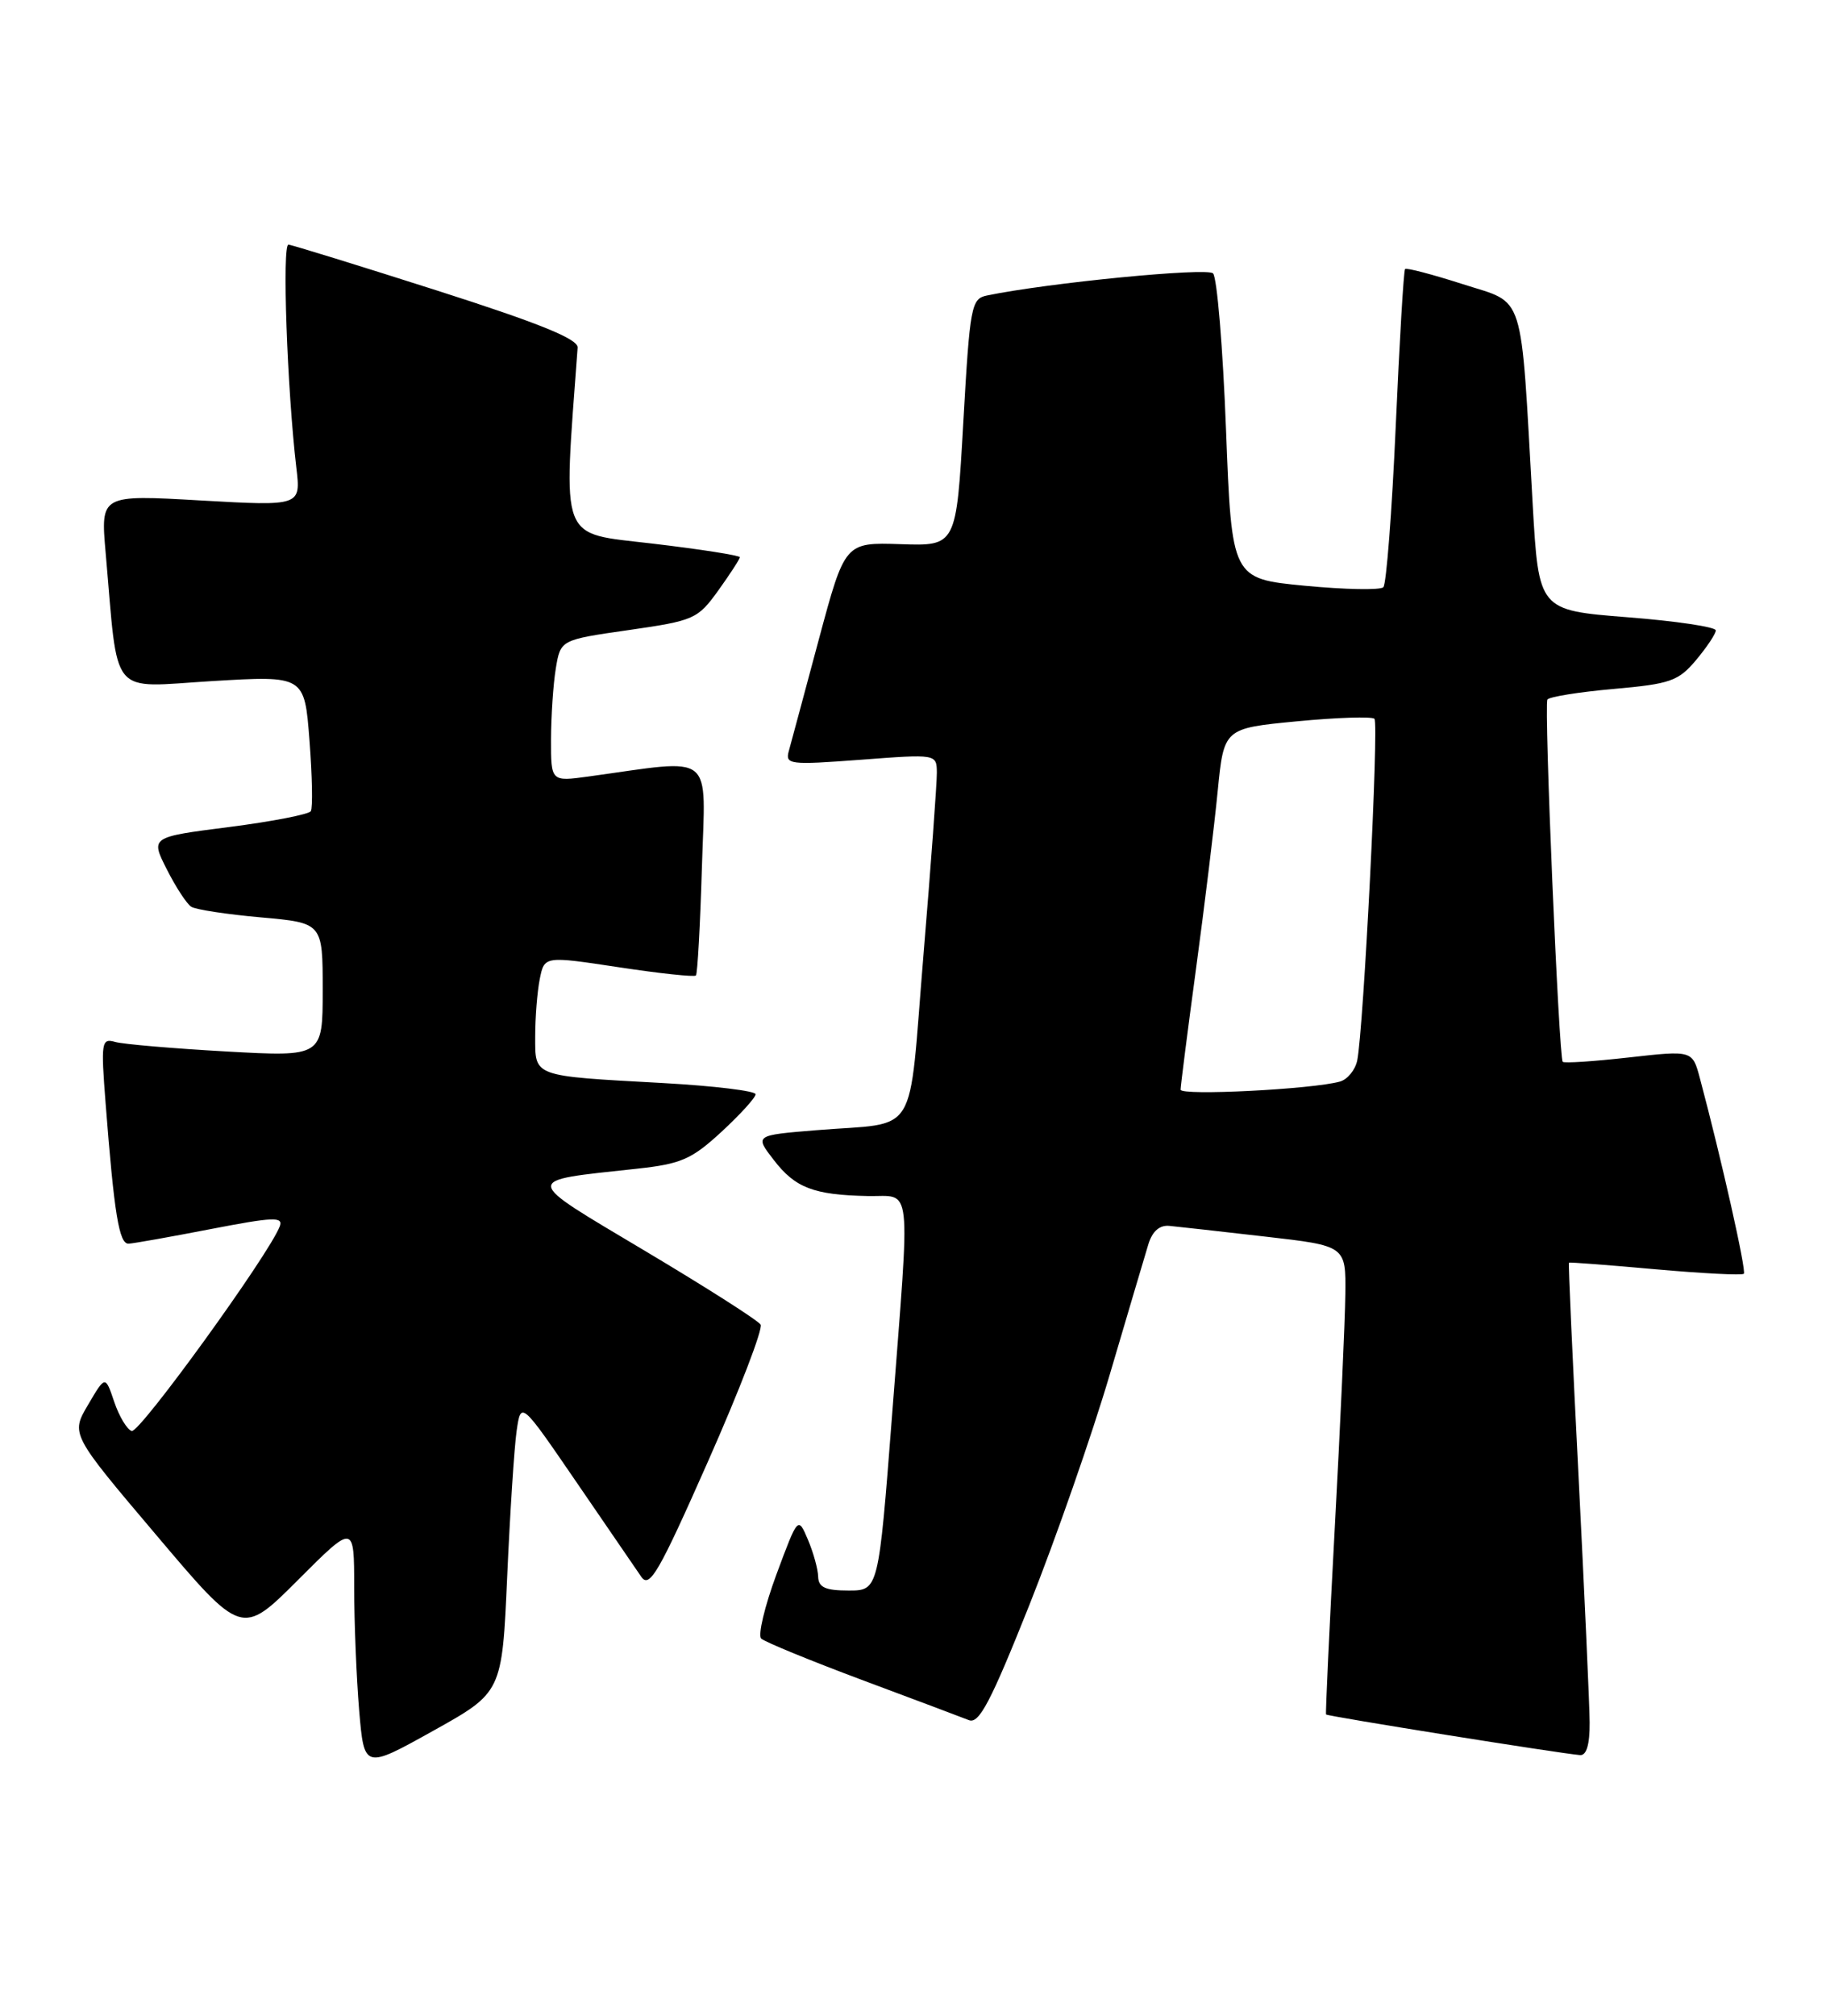 <?xml version="1.0" encoding="UTF-8" standalone="no"?>
<!DOCTYPE svg PUBLIC "-//W3C//DTD SVG 1.1//EN" "http://www.w3.org/Graphics/SVG/1.1/DTD/svg11.dtd" >
<svg xmlns="http://www.w3.org/2000/svg" xmlns:xlink="http://www.w3.org/1999/xlink" version="1.1" viewBox="0 0 232 256">
 <g >
 <path fill="currentColor"
d=" M 64.44 200.22 C 64.80 192.13 65.34 183.80 65.64 181.72 C 66.19 177.94 66.19 177.94 73.23 188.22 C 77.10 193.87 80.82 199.29 81.48 200.26 C 82.53 201.77 83.71 199.72 89.96 185.59 C 93.96 176.56 96.96 168.75 96.64 168.23 C 96.32 167.70 89.73 163.50 81.99 158.89 C 66.18 149.46 66.24 150.03 80.92 148.43 C 86.55 147.82 87.87 147.24 91.67 143.74 C 94.05 141.54 96.00 139.40 96.00 138.97 C 96.00 138.55 90.71 137.91 84.25 137.55 C 67.53 136.63 68.00 136.80 68.00 131.61 C 68.00 129.21 68.26 125.94 68.58 124.33 C 69.17 121.41 69.17 121.41 78.61 122.84 C 83.81 123.63 88.22 124.10 88.42 123.89 C 88.62 123.67 88.96 117.49 89.18 110.14 C 89.63 95.26 91.03 96.38 74.75 98.62 C 70.00 99.27 70.00 99.27 70.01 93.89 C 70.02 90.92 70.29 86.87 70.62 84.88 C 71.22 81.26 71.22 81.26 79.88 80.02 C 88.21 78.82 88.64 78.63 91.27 74.98 C 92.77 72.89 94.00 70.99 94.00 70.77 C 94.00 70.54 89.02 69.76 82.92 69.04 C 70.92 67.61 71.55 69.25 73.39 44.15 C 73.47 43.06 68.61 41.08 55.50 36.89 C 45.60 33.73 37.12 31.11 36.65 31.07 C 35.83 31.00 36.48 49.42 37.65 59.39 C 38.23 64.28 38.23 64.28 25.50 63.56 C 12.78 62.83 12.78 62.83 13.42 70.17 C 15.07 88.90 13.74 87.30 26.95 86.50 C 38.69 85.80 38.69 85.80 39.32 94.03 C 39.67 98.56 39.75 102.60 39.49 103.02 C 39.23 103.43 34.54 104.34 29.07 105.04 C 19.12 106.31 19.12 106.31 21.19 110.40 C 22.33 112.66 23.73 114.80 24.30 115.16 C 24.86 115.52 28.85 116.13 33.16 116.51 C 41.00 117.21 41.00 117.21 41.00 125.71 C 41.00 134.22 41.00 134.22 28.75 133.54 C 22.01 133.16 15.66 132.62 14.64 132.33 C 12.89 131.83 12.81 132.32 13.42 140.15 C 14.51 154.19 15.13 158.00 16.34 157.95 C 16.98 157.92 21.69 157.08 26.80 156.09 C 34.77 154.55 36.02 154.50 35.54 155.76 C 34.16 159.36 17.72 182.07 16.73 181.74 C 16.13 181.54 15.13 179.87 14.51 178.03 C 13.38 174.68 13.38 174.68 11.19 178.41 C 8.99 182.13 8.99 182.13 19.86 194.96 C 30.72 207.80 30.72 207.80 37.86 200.66 C 45.00 193.52 45.00 193.52 45.00 201.61 C 45.00 206.06 45.29 213.07 45.63 217.20 C 46.27 224.70 46.27 224.70 55.03 219.82 C 63.79 214.94 63.79 214.94 64.44 200.22 Z  M 201.97 218.75 C 201.95 216.41 201.31 202.35 200.56 187.50 C 199.80 172.65 199.25 160.44 199.34 160.36 C 199.43 160.29 204.37 160.66 210.33 161.20 C 216.29 161.73 221.34 161.99 221.56 161.77 C 221.91 161.42 218.71 147.18 215.98 136.95 C 215.03 133.39 215.03 133.39 206.95 134.30 C 202.51 134.80 198.73 135.05 198.55 134.85 C 198.06 134.31 196.16 89.59 196.60 88.85 C 196.81 88.50 200.59 87.89 204.99 87.50 C 212.23 86.86 213.24 86.51 215.50 83.82 C 216.87 82.18 218.00 80.49 218.00 80.06 C 218.00 79.63 212.94 78.87 206.75 78.39 C 195.50 77.50 195.50 77.50 194.73 64.00 C 193.16 36.43 193.87 38.68 185.86 36.09 C 181.99 34.85 178.69 33.98 178.52 34.17 C 178.34 34.35 177.81 43.36 177.33 54.19 C 176.85 65.01 176.14 74.19 175.76 74.58 C 175.37 74.96 170.88 74.88 165.78 74.39 C 156.50 73.50 156.50 73.50 155.77 54.57 C 155.37 44.16 154.63 35.23 154.12 34.72 C 153.35 33.95 133.17 35.92 125.39 37.53 C 123.40 37.94 123.23 38.86 122.39 53.66 C 121.50 69.35 121.50 69.35 114.42 69.11 C 107.35 68.88 107.35 68.88 104.04 81.19 C 102.23 87.96 100.51 94.33 100.23 95.35 C 99.74 97.10 100.27 97.17 109.36 96.49 C 119.00 95.76 119.00 95.76 119.03 98.13 C 119.04 99.43 118.28 109.85 117.33 121.28 C 115.36 145.02 116.94 142.45 103.69 143.54 C 95.88 144.18 95.88 144.18 98.31 147.32 C 101.03 150.86 103.38 151.76 110.25 151.90 C 115.97 152.02 115.67 149.36 113.34 179.75 C 111.62 202.00 111.62 202.00 107.81 202.00 C 104.87 202.00 103.99 201.60 103.95 200.25 C 103.93 199.29 103.34 197.17 102.65 195.54 C 101.39 192.58 101.39 192.58 98.65 199.95 C 97.15 204.01 96.28 207.67 96.71 208.10 C 97.15 208.52 102.90 210.88 109.50 213.35 C 116.10 215.81 122.22 218.11 123.10 218.46 C 124.39 218.98 125.87 216.16 130.80 203.80 C 134.15 195.38 138.75 182.20 141.02 174.50 C 143.29 166.80 145.49 159.38 145.91 158.00 C 146.42 156.36 147.34 155.56 148.59 155.69 C 149.64 155.79 155.11 156.40 160.75 157.05 C 171.00 158.22 171.00 158.22 170.93 164.36 C 170.89 167.74 170.29 181.07 169.59 194.00 C 168.89 206.93 168.40 217.61 168.48 217.74 C 168.64 217.97 198.18 222.69 200.75 222.90 C 201.57 222.97 201.99 221.55 201.97 218.75 Z  M 150.00 138.39 C 150.00 137.93 150.88 131.02 151.96 123.03 C 153.04 115.04 154.28 104.90 154.71 100.50 C 155.50 92.50 155.50 92.50 164.78 91.61 C 169.88 91.12 174.31 90.98 174.63 91.29 C 175.21 91.87 173.25 130.68 172.44 134.68 C 172.19 135.88 171.21 137.09 170.25 137.36 C 166.78 138.34 150.00 139.19 150.00 138.39 Z "/>
</g>
</svg>